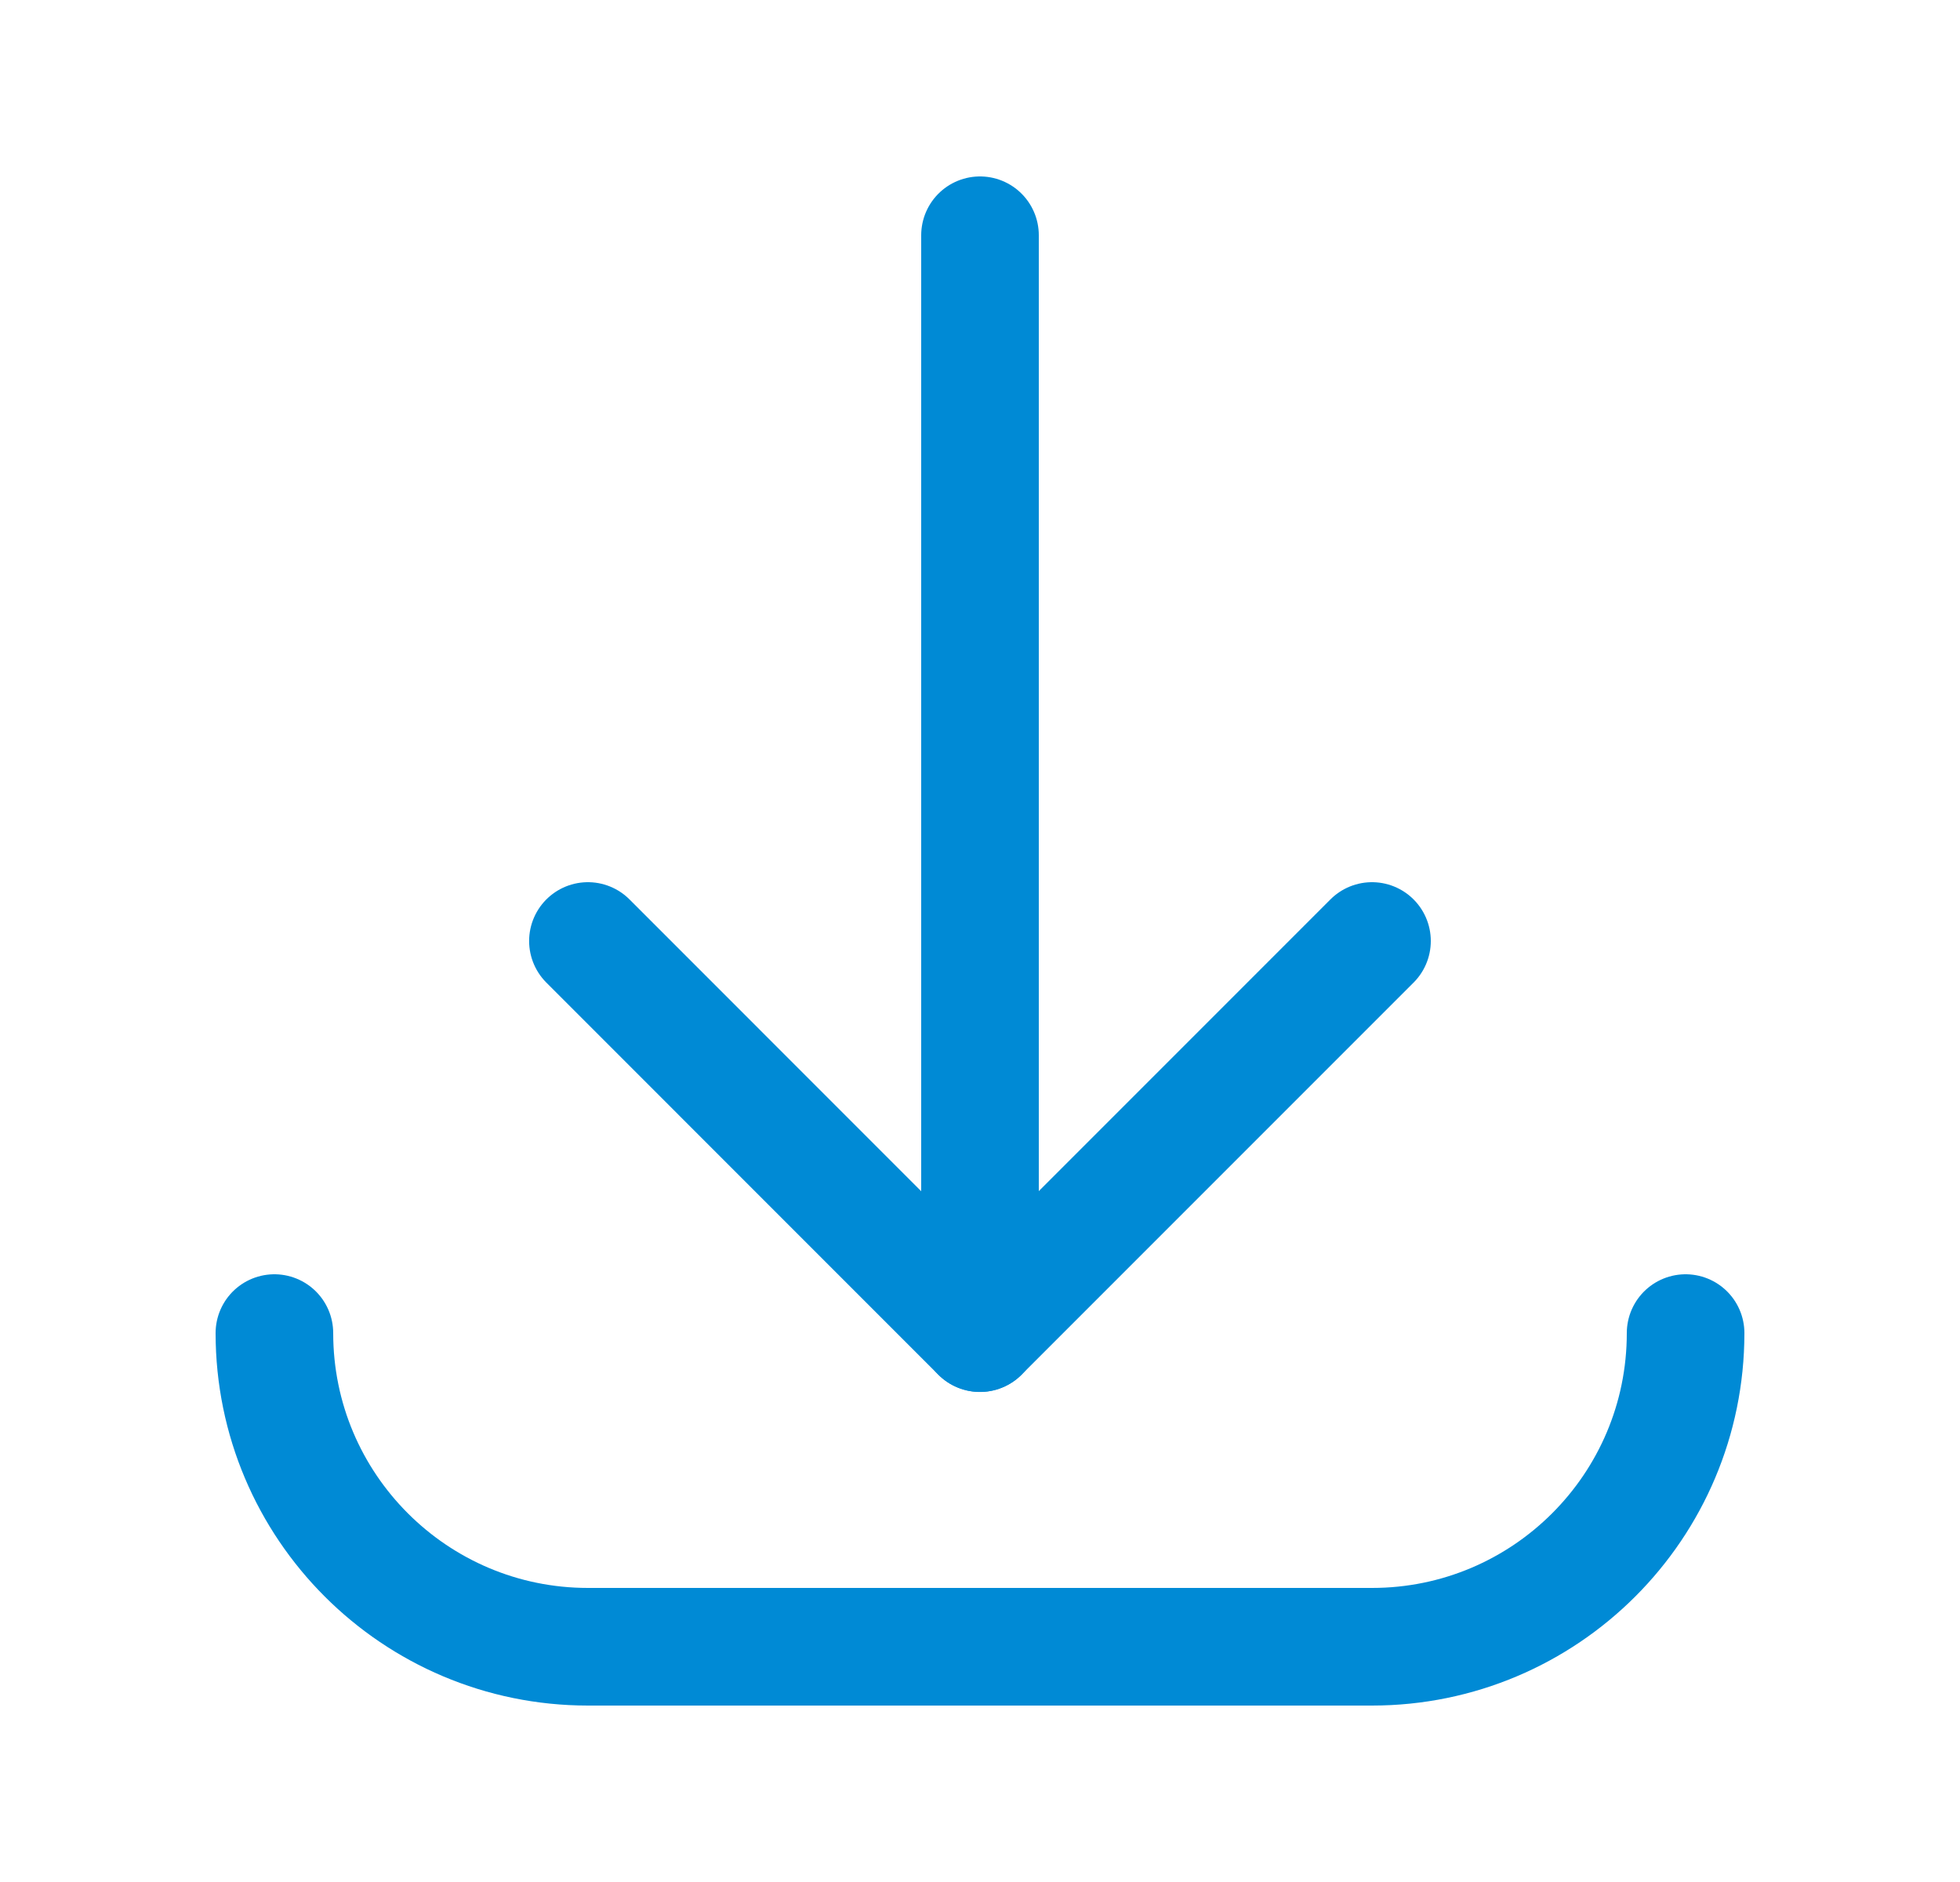 <svg width="25" height="24" viewBox="0 0 25 24" fill="none" xmlns="http://www.w3.org/2000/svg">
<path d="M12.5 17V3" stroke="#008AD5" stroke-width="1.5" stroke-linecap="round" stroke-linejoin="round"/>
<path d="M21.5 17C21.5 19.209 19.709 21 17.5 21H7.5C5.291 21 3.5 19.209 3.5 17" stroke="#008AD5" stroke-width="1.5" stroke-linecap="round" stroke-linejoin="round"/>
<path d="M17.5 12L12.499 17.001L7.499 12" stroke="#008AD5" stroke-width="1.5" stroke-linecap="round" stroke-linejoin="round"/>
</svg>
